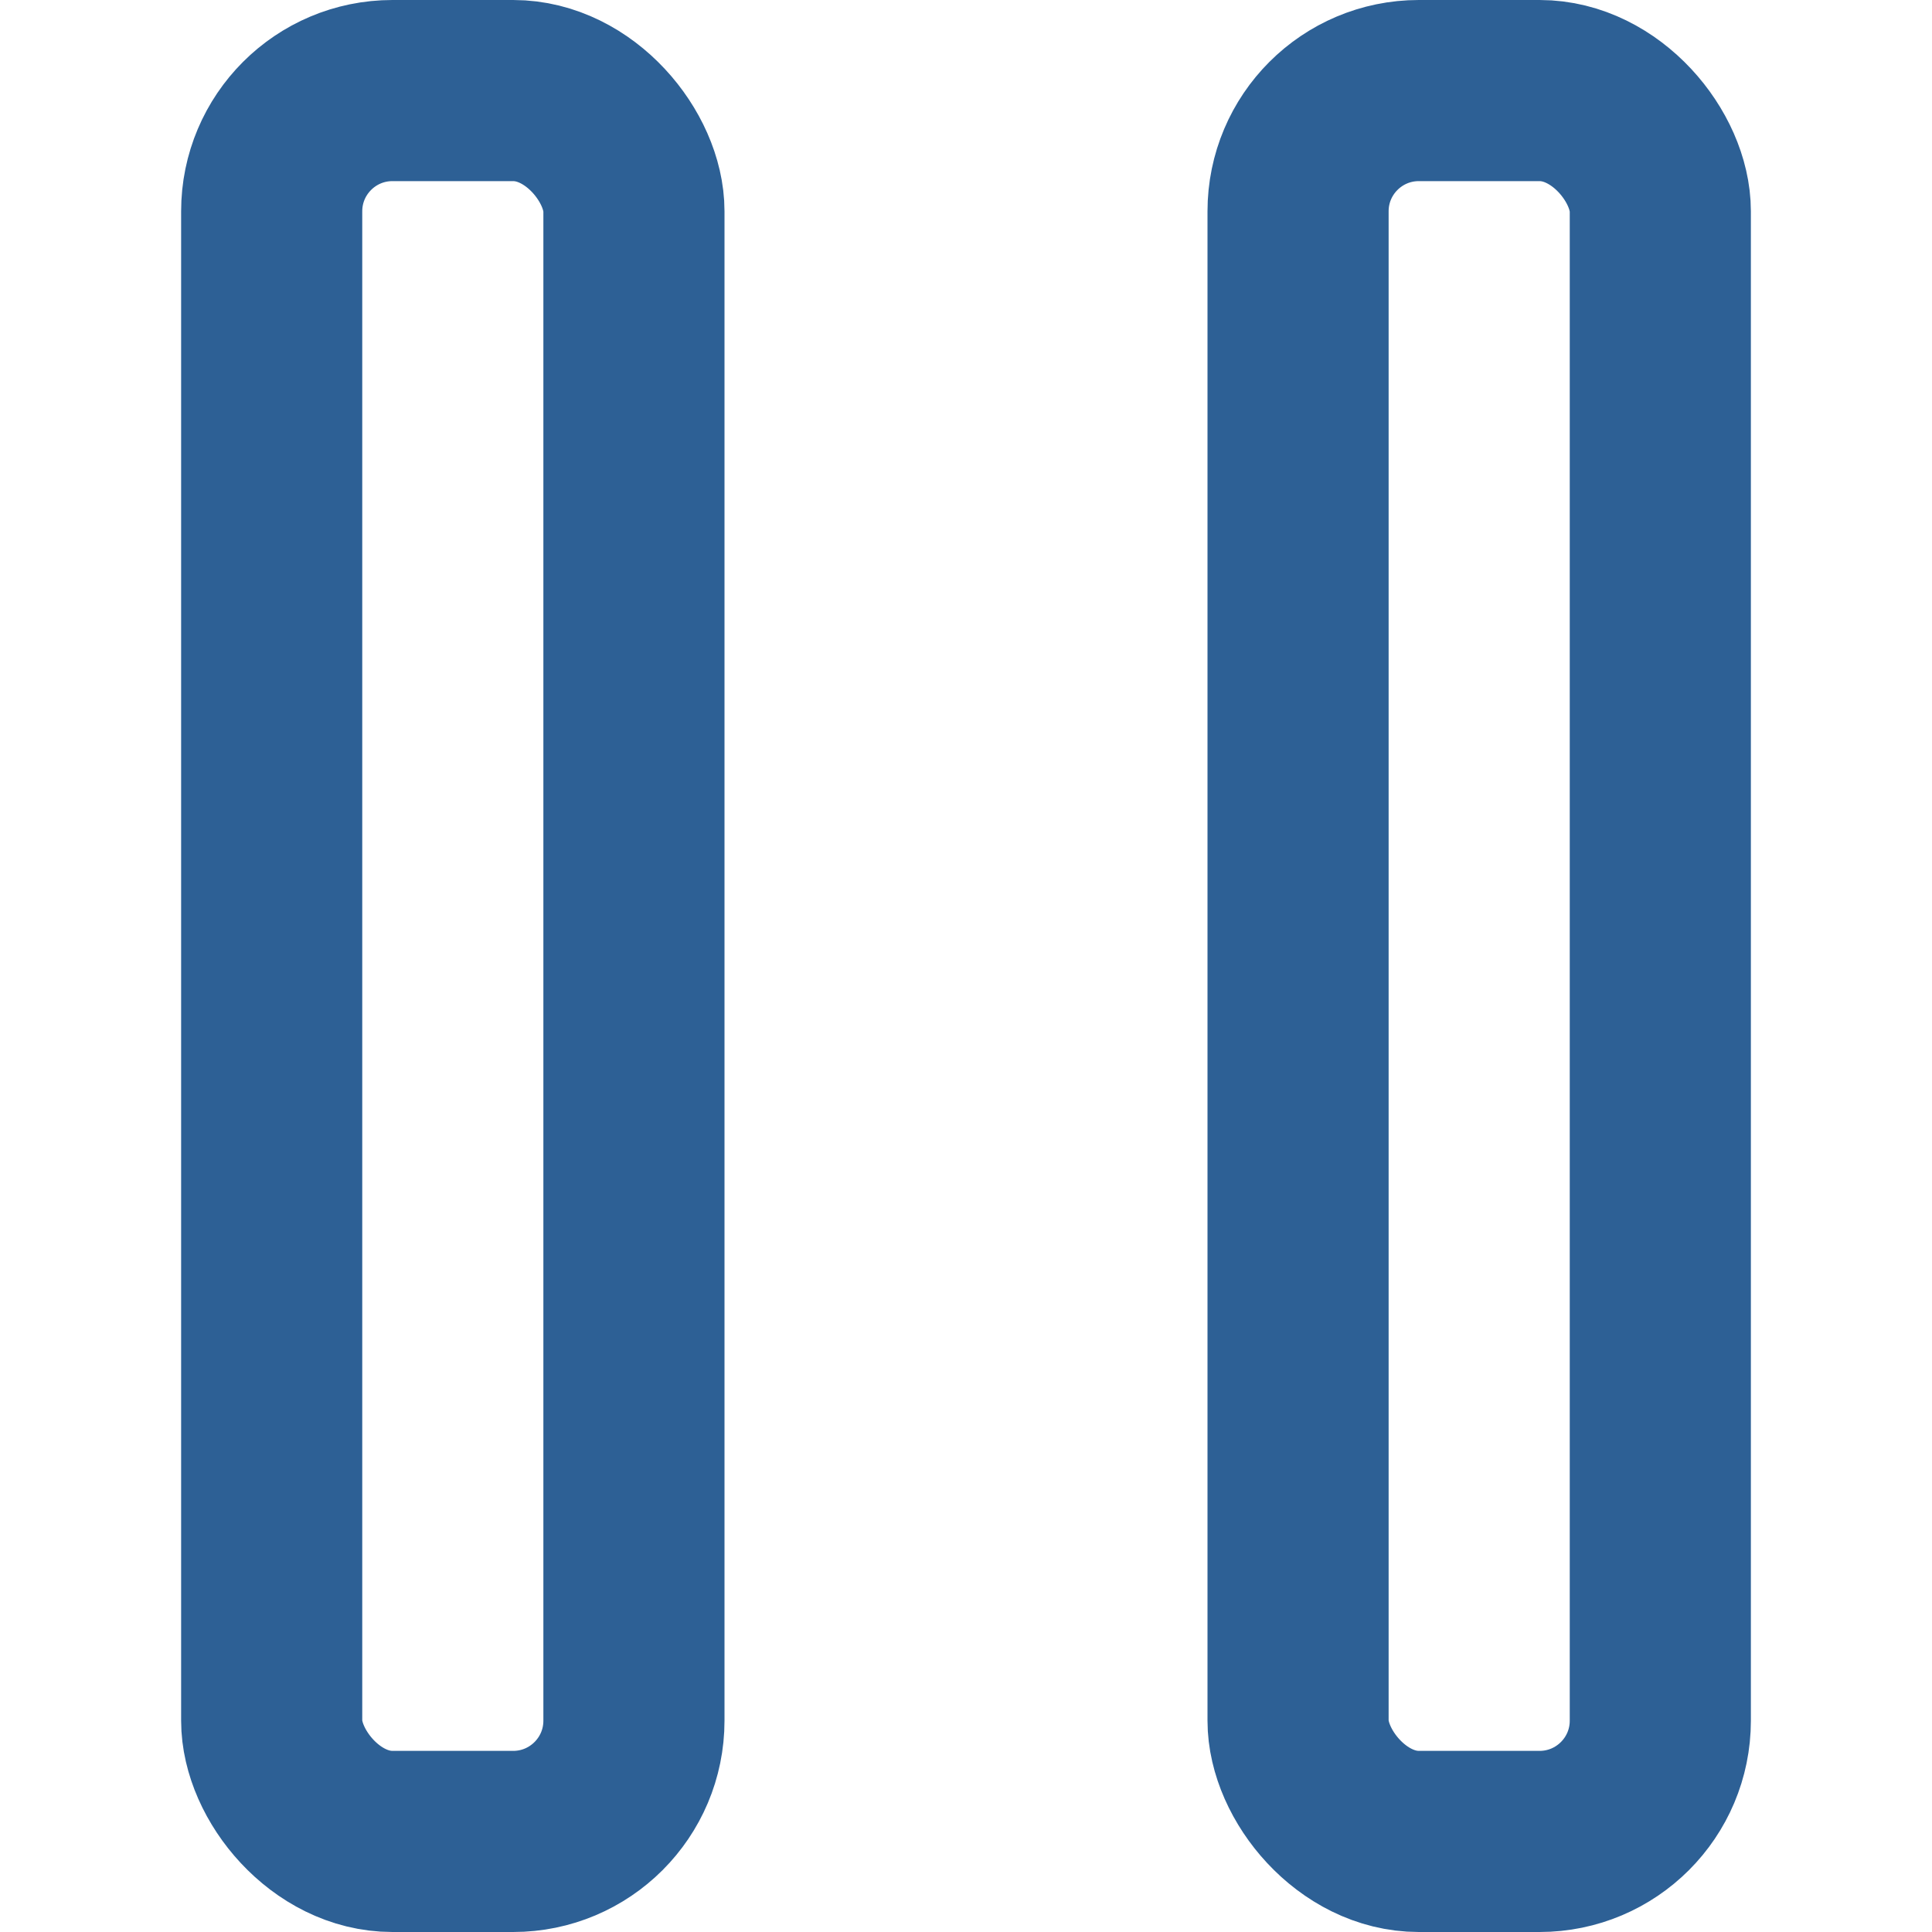 <?xml version="1.0" encoding="UTF-8"?>
<svg width="32px" height="32px" viewBox="0 0 32 32" version="1.1" xmlns="http://www.w3.org/2000/svg" xmlns:xlink="http://www.w3.org/1999/xlink">
    <!-- Generator: Sketch 60 (88103) - https://sketch.com -->
    <title>pause</title>
    <desc>Created with Sketch.</desc>
    <g id="pause" stroke="none" stroke-width="1" fill="none" fill-rule="evenodd">
        <rect id="Rectangle" stroke="#2D6095" stroke-width="3" x="4.5" y="1.5" width="6" height="29" rx="2"></rect>
        <rect id="Rectangle-Copy" stroke="#2D6095" stroke-width="3" x="21.5" y="1.5" width="6" height="29" rx="2"></rect>
    </g>
</svg>